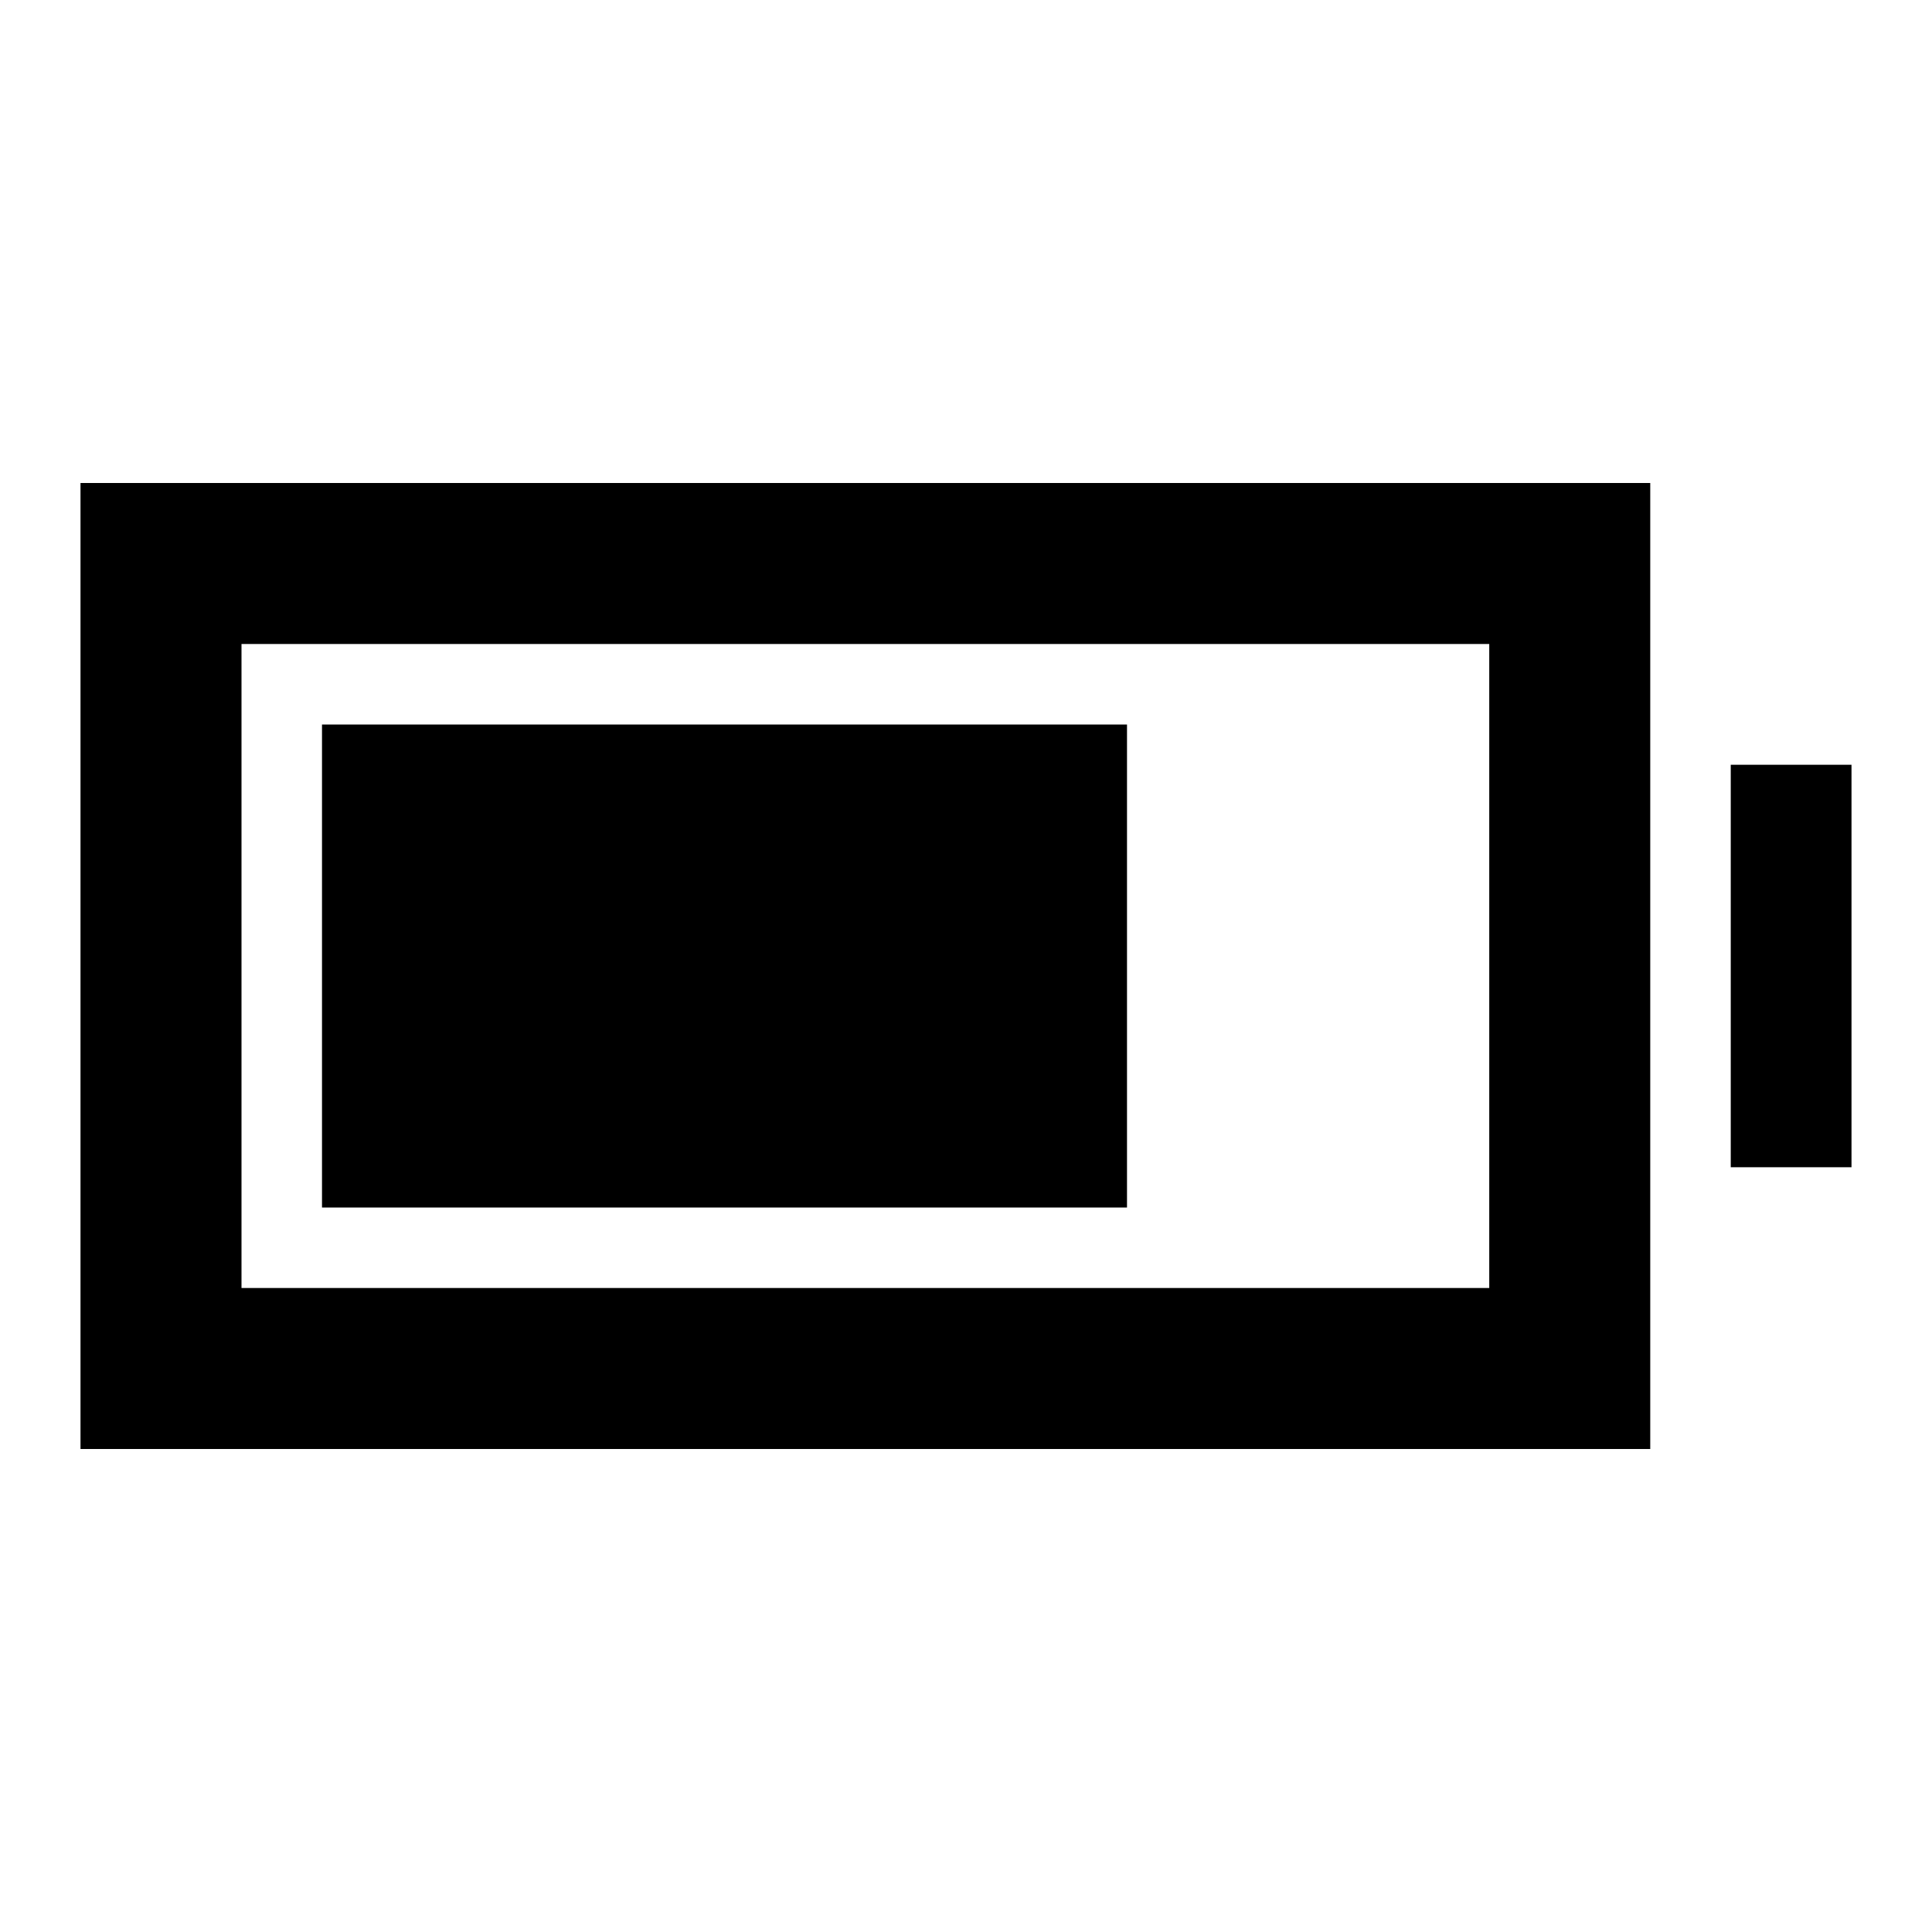 <svg xmlns="http://www.w3.org/2000/svg" height="24" viewBox="0 -960 960 960" width="24"><path d="M160-360v-240h400v240H160ZM40-240v-480h780v480H40Zm80-80h620v-320H120v320Zm740-60v-200h60v200h-60Z"/></svg>